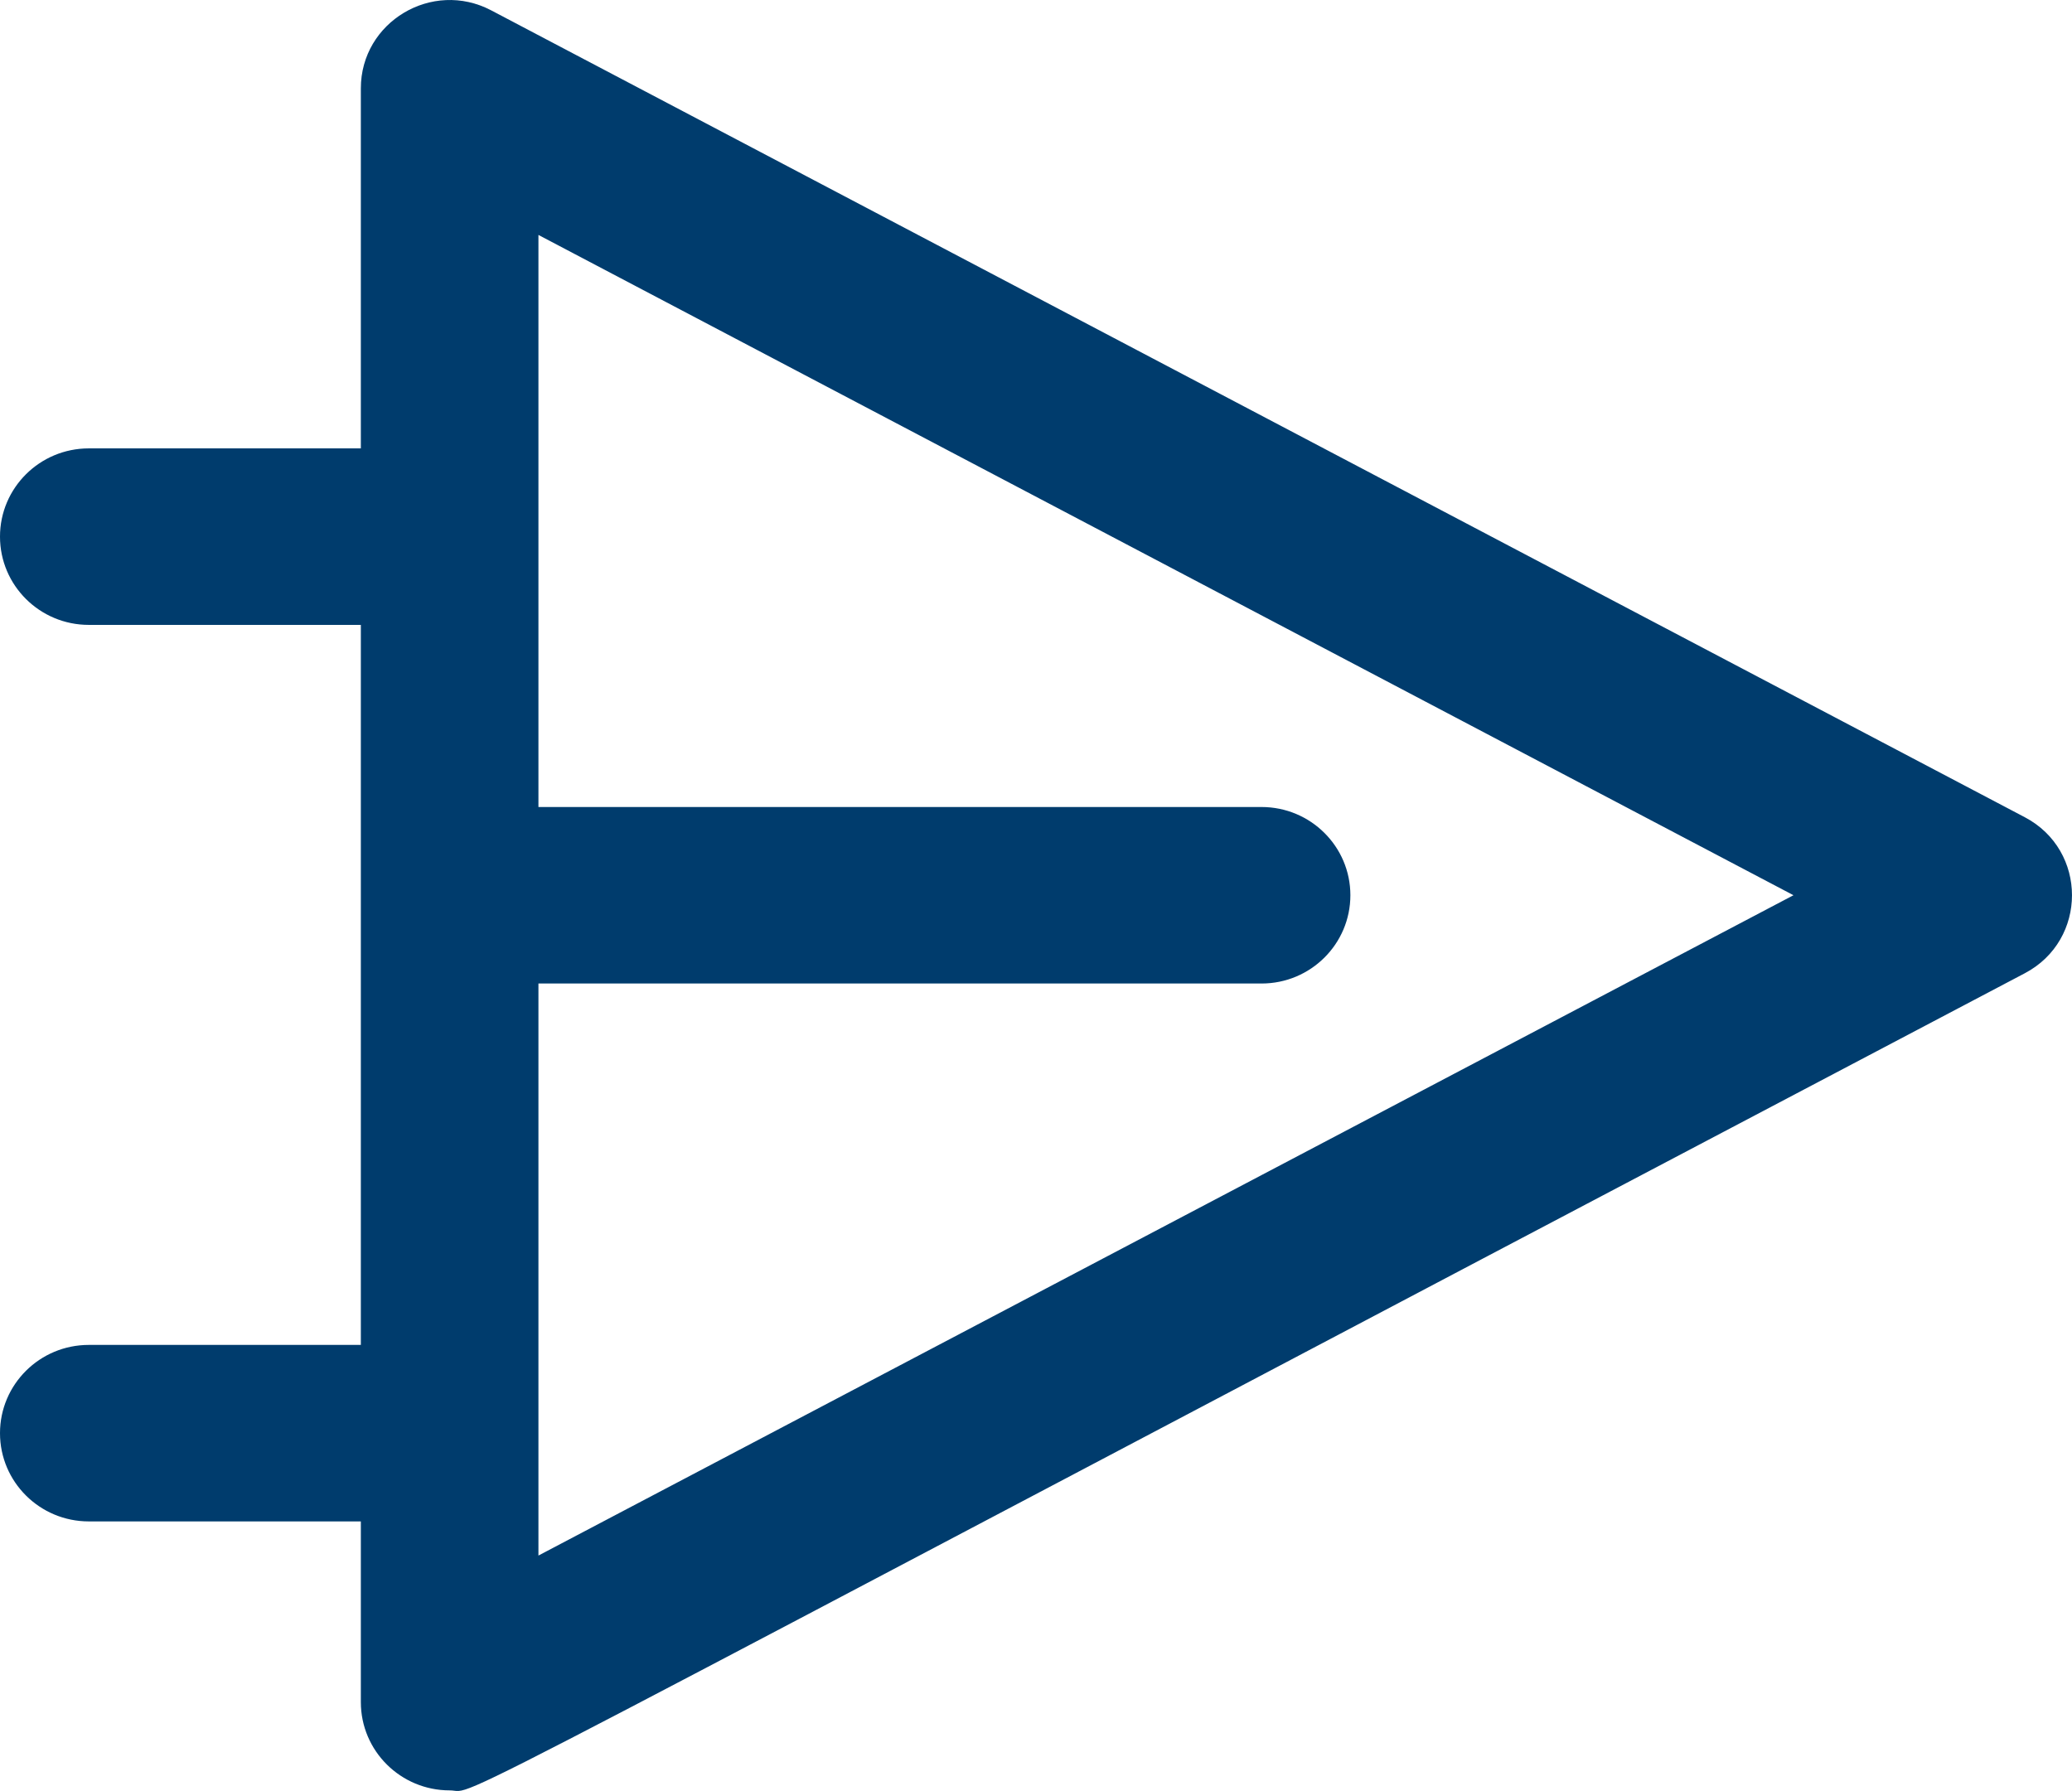 <svg width="59" height="51" viewBox="0 0 59 51" fill="none" xmlns="http://www.w3.org/2000/svg">
<path d="M57.656 23.271L13.987 0.295C12.304 -0.59 10.275 0.625 10.275 2.516V12.768H2.529C1.132 12.768 0 13.893 0 15.281C0 16.669 1.132 17.794 2.529 17.794H10.275V38.297H2.529C1.132 38.297 0 39.422 0 40.81C0 42.198 1.132 43.323 2.529 43.323H10.275V48.469C10.275 49.857 11.408 50.982 12.804 50.982C13.72 50.982 10.568 52.489 57.656 27.714C59.447 26.771 59.448 24.214 57.656 23.271ZM15.332 44.295V28.006H35.923C37.319 28.006 38.452 26.881 38.452 25.492C38.452 24.105 37.319 22.98 35.923 22.98H15.332V6.69L51.069 25.492L15.332 44.295Z" fill="#003C6D"/>
</svg>
